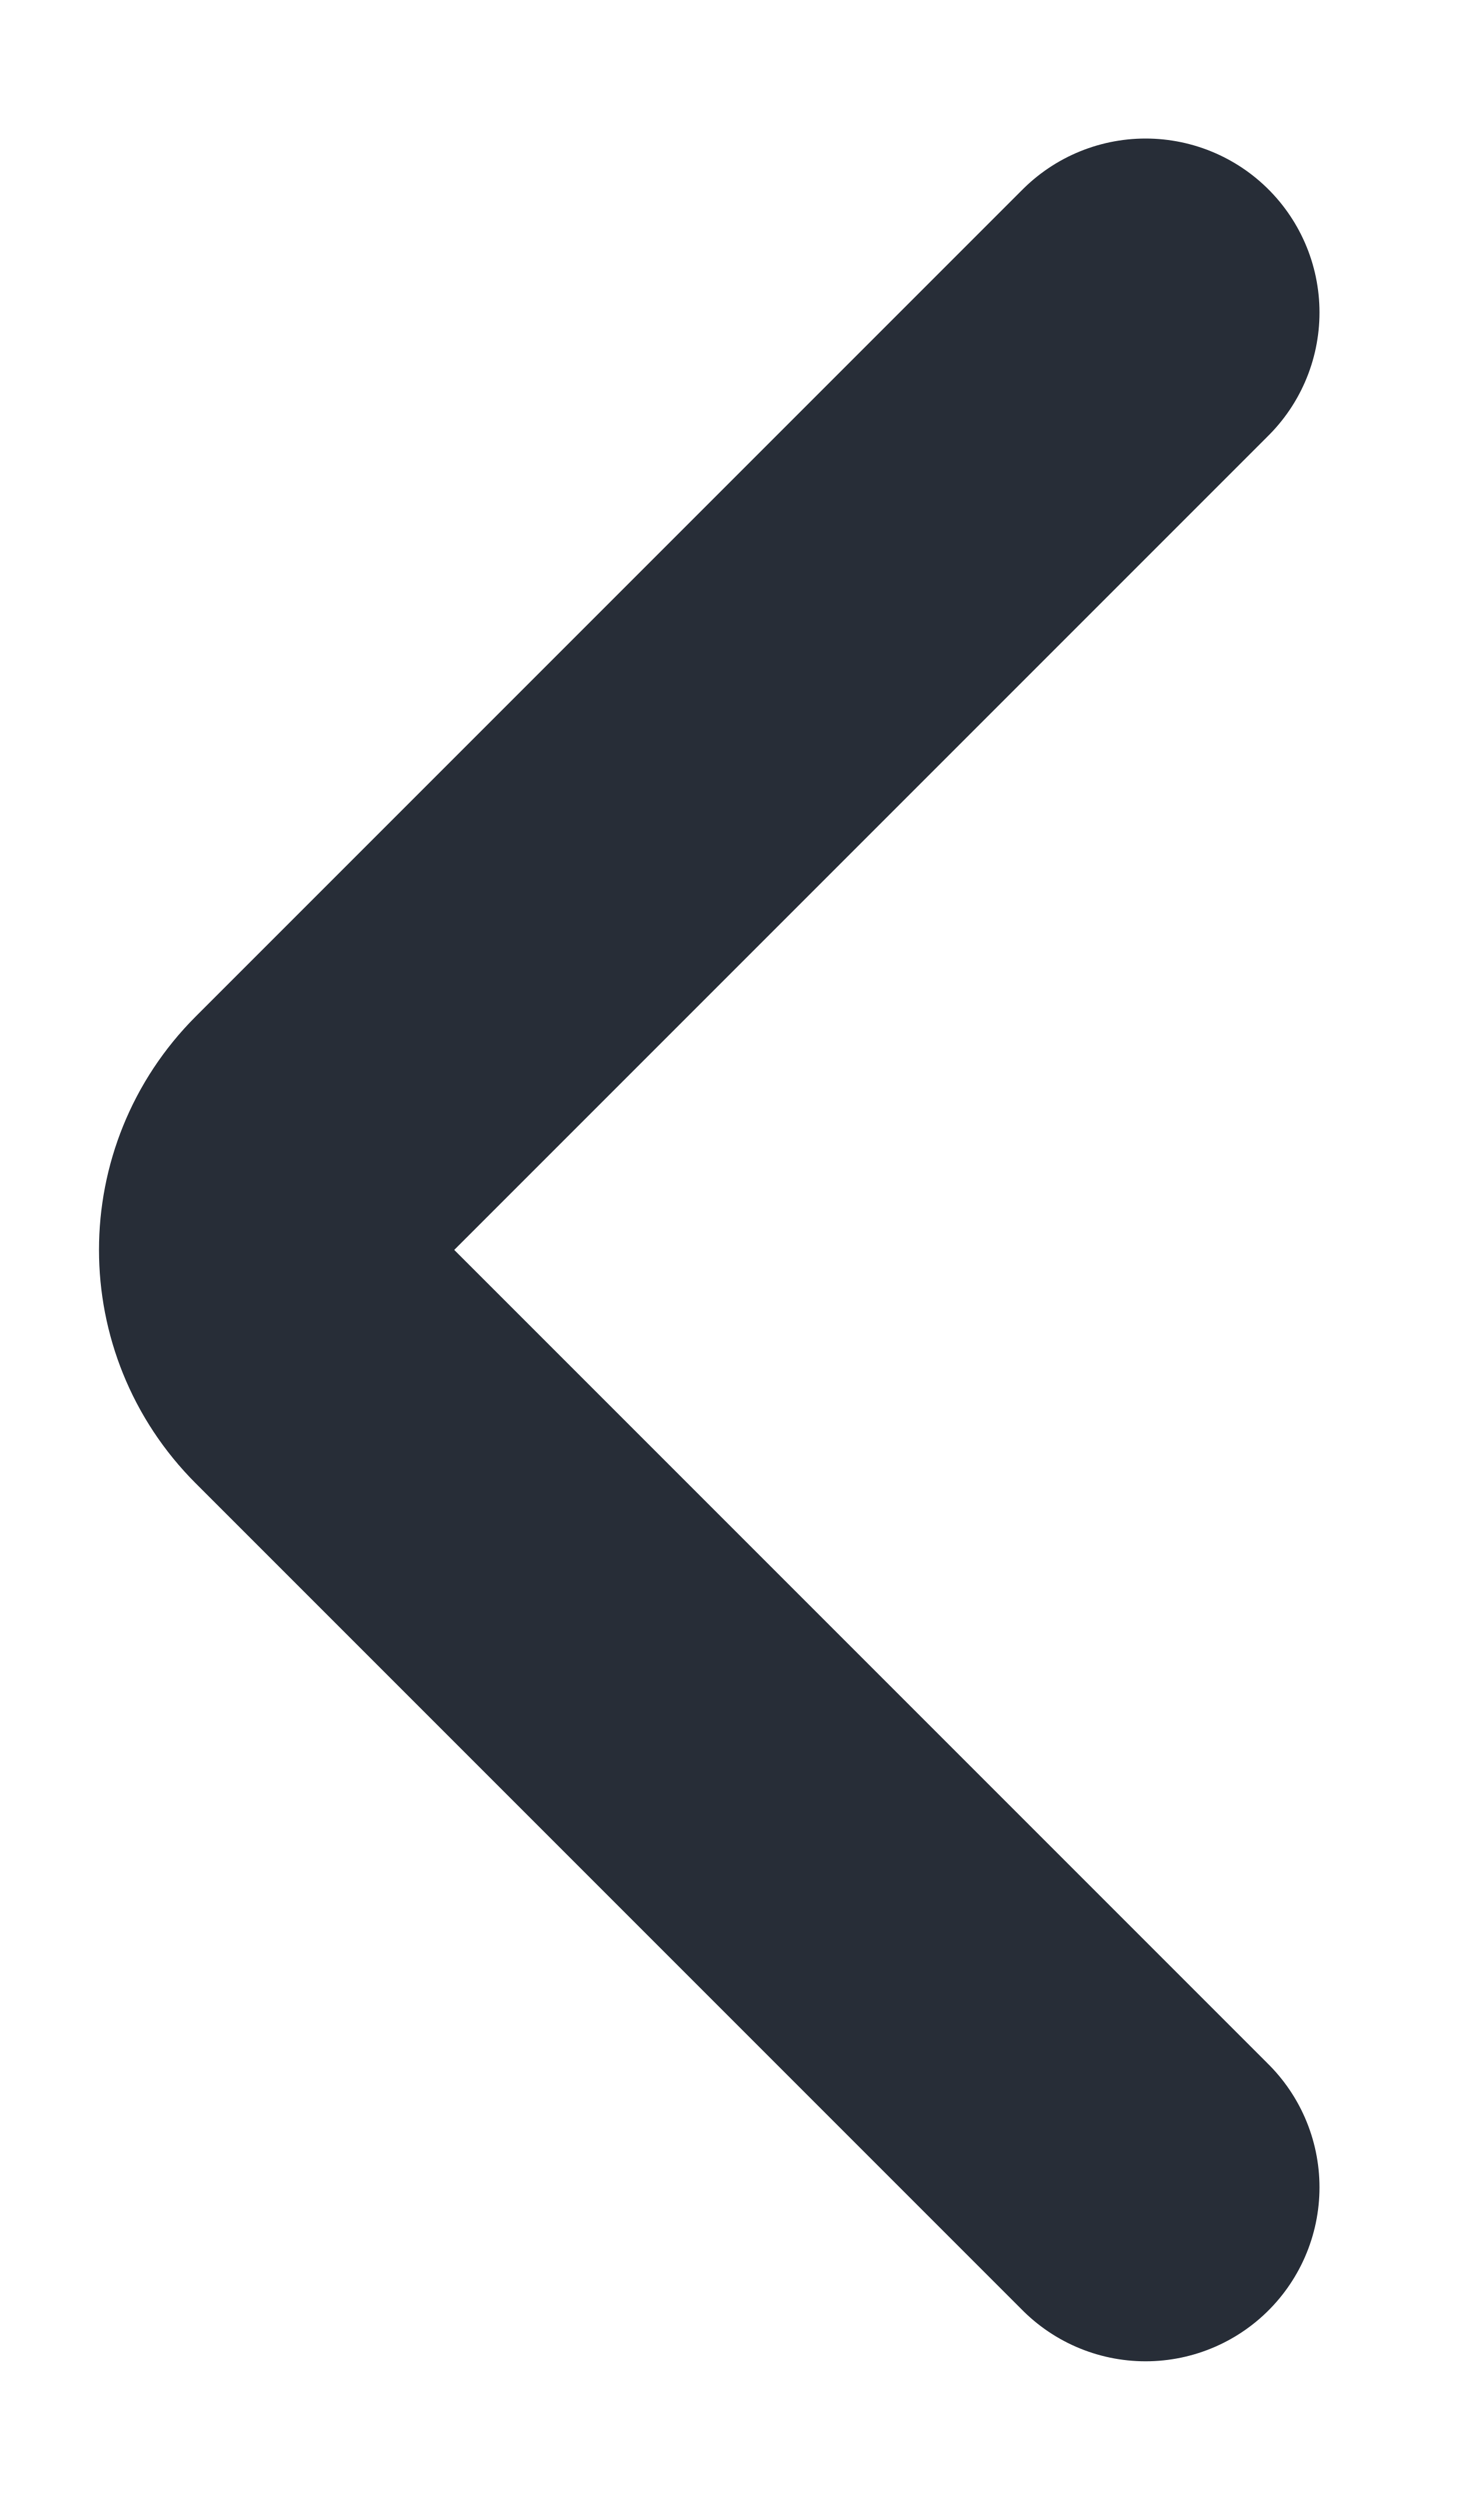 <svg width="7" height="12" viewBox="0 0 7 12" fill="none" xmlns="http://www.w3.org/2000/svg">
<path d="M5.5 1.5L1.53 5.47C1.237 5.763 1.237 6.237 1.53 6.53L5.5 10.5" stroke="#272D37" stroke-width="1.67" stroke-linecap="round"/>
</svg>
